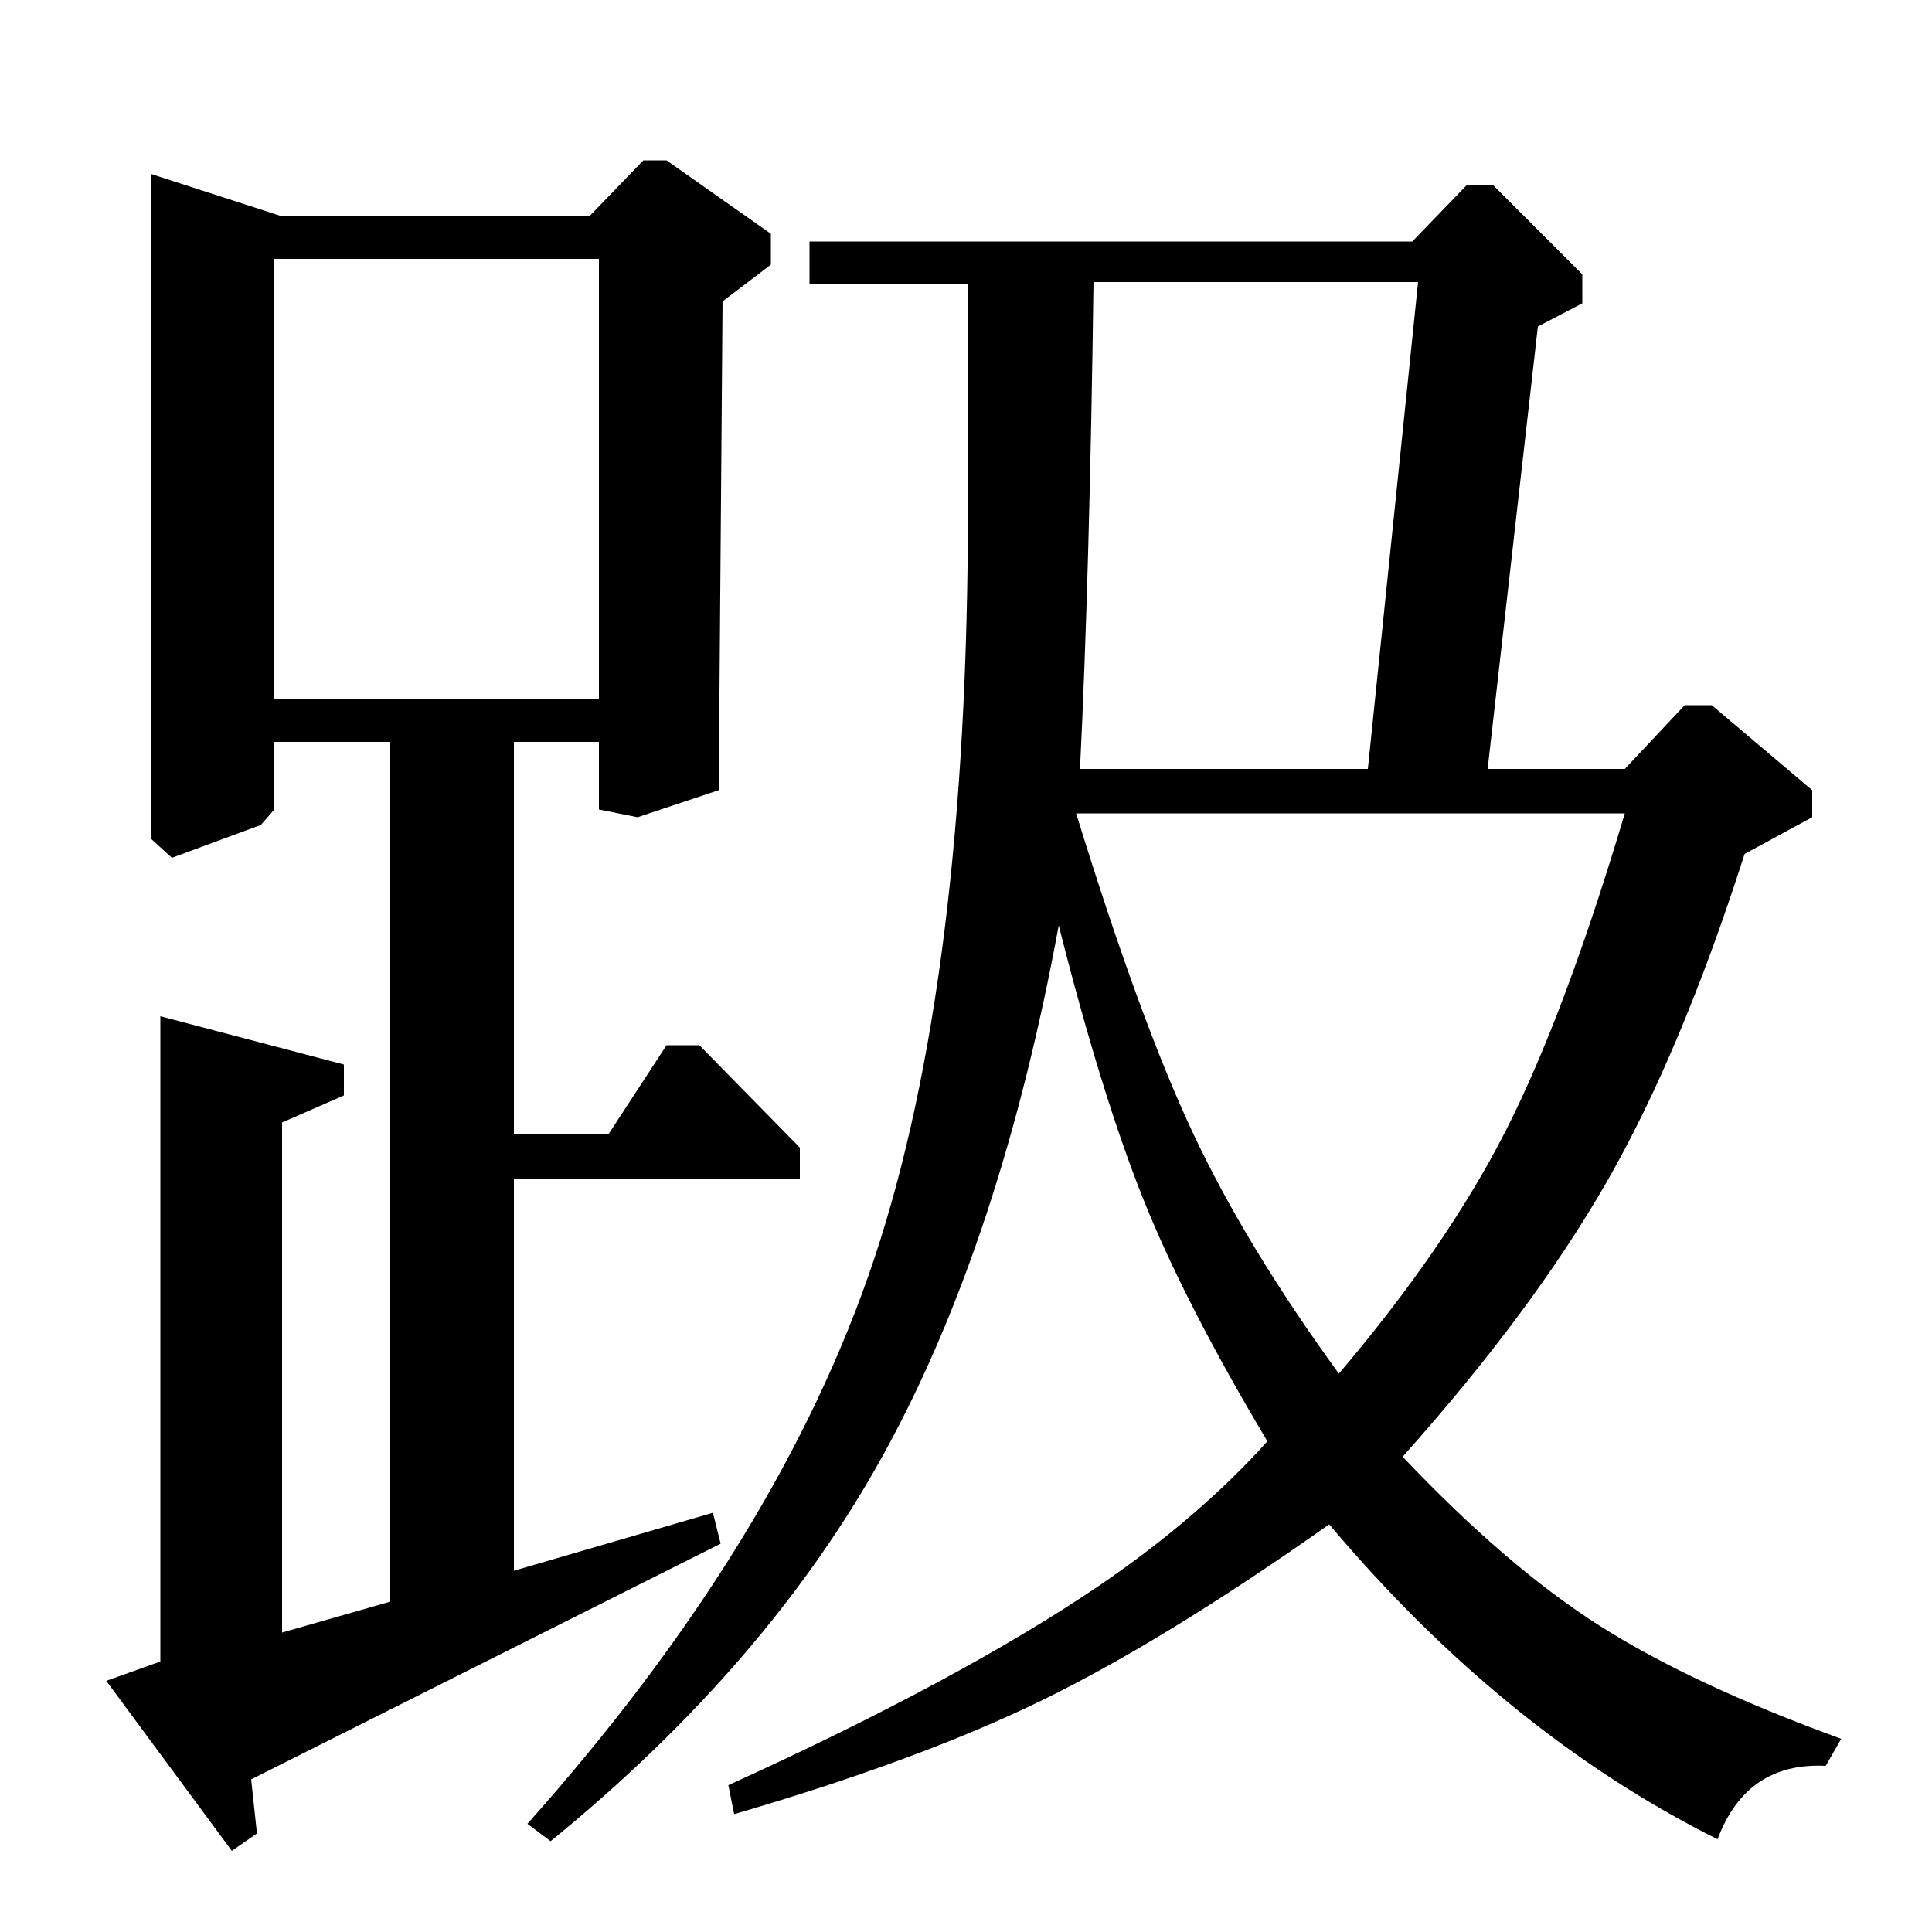 <?xml version="1.0" standalone="no"?>
<!DOCTYPE svg PUBLIC "-//W3C//DTD SVG 1.1//EN" "http://www.w3.org/Graphics/SVG/1.1/DTD/svg11.dtd" >
<svg xmlns="http://www.w3.org/2000/svg" xmlns:xlink="http://www.w3.org/1999/xlink" version="1.1" viewBox="0 -140 1000 1000">
  <g transform="matrix(1 0 0 -1 0 860)">
   <path fill="currentColor"
d="M841 579h-284q33 -107 60.5 -165.5t75.5 -124.5q56 66 86.5 126t61.5 164zM938 577l-35 -19q-33 -103 -71.5 -170t-105.5 -142q54 -57 102 -87.5t125 -58.5l-8 -14q-41 2 -56 -38q-110 55 -201 163q-85 -60 -148.5 -91t-159.5 -59l-3 15q121 55 193 104q51 35 86 74
q-43 72 -64.5 126t-43.5 141q-30 -163 -90 -272.5t-173 -201.5l-12 9q131 147 179.5 292.5t48.5 388.5v116h-82v22h312l28 29h14l46 -46v-15l-23 -12l-26 -229h71l31 33h14l52 -44v-14zM142 866v-228h168v228h-168zM142 616v-35l-7 -8l-46 -17l-11 10v344l68 -22h159l28 29
h12l54 -38v-16l-25 -19l-2 -253l-42 -14l-20 4v35h-44v-203h49l30 46h17l52 -53v-16h-148v-203l103 30l4 -16l-243 -122l3 -28l-13 -9l-65 88l28 10v334l95 -25v-16l-32 -14v-264l56 16v445h-60zM734 854h-168q-2 -151 -7 -252h149z" />
  </g>

</svg>
